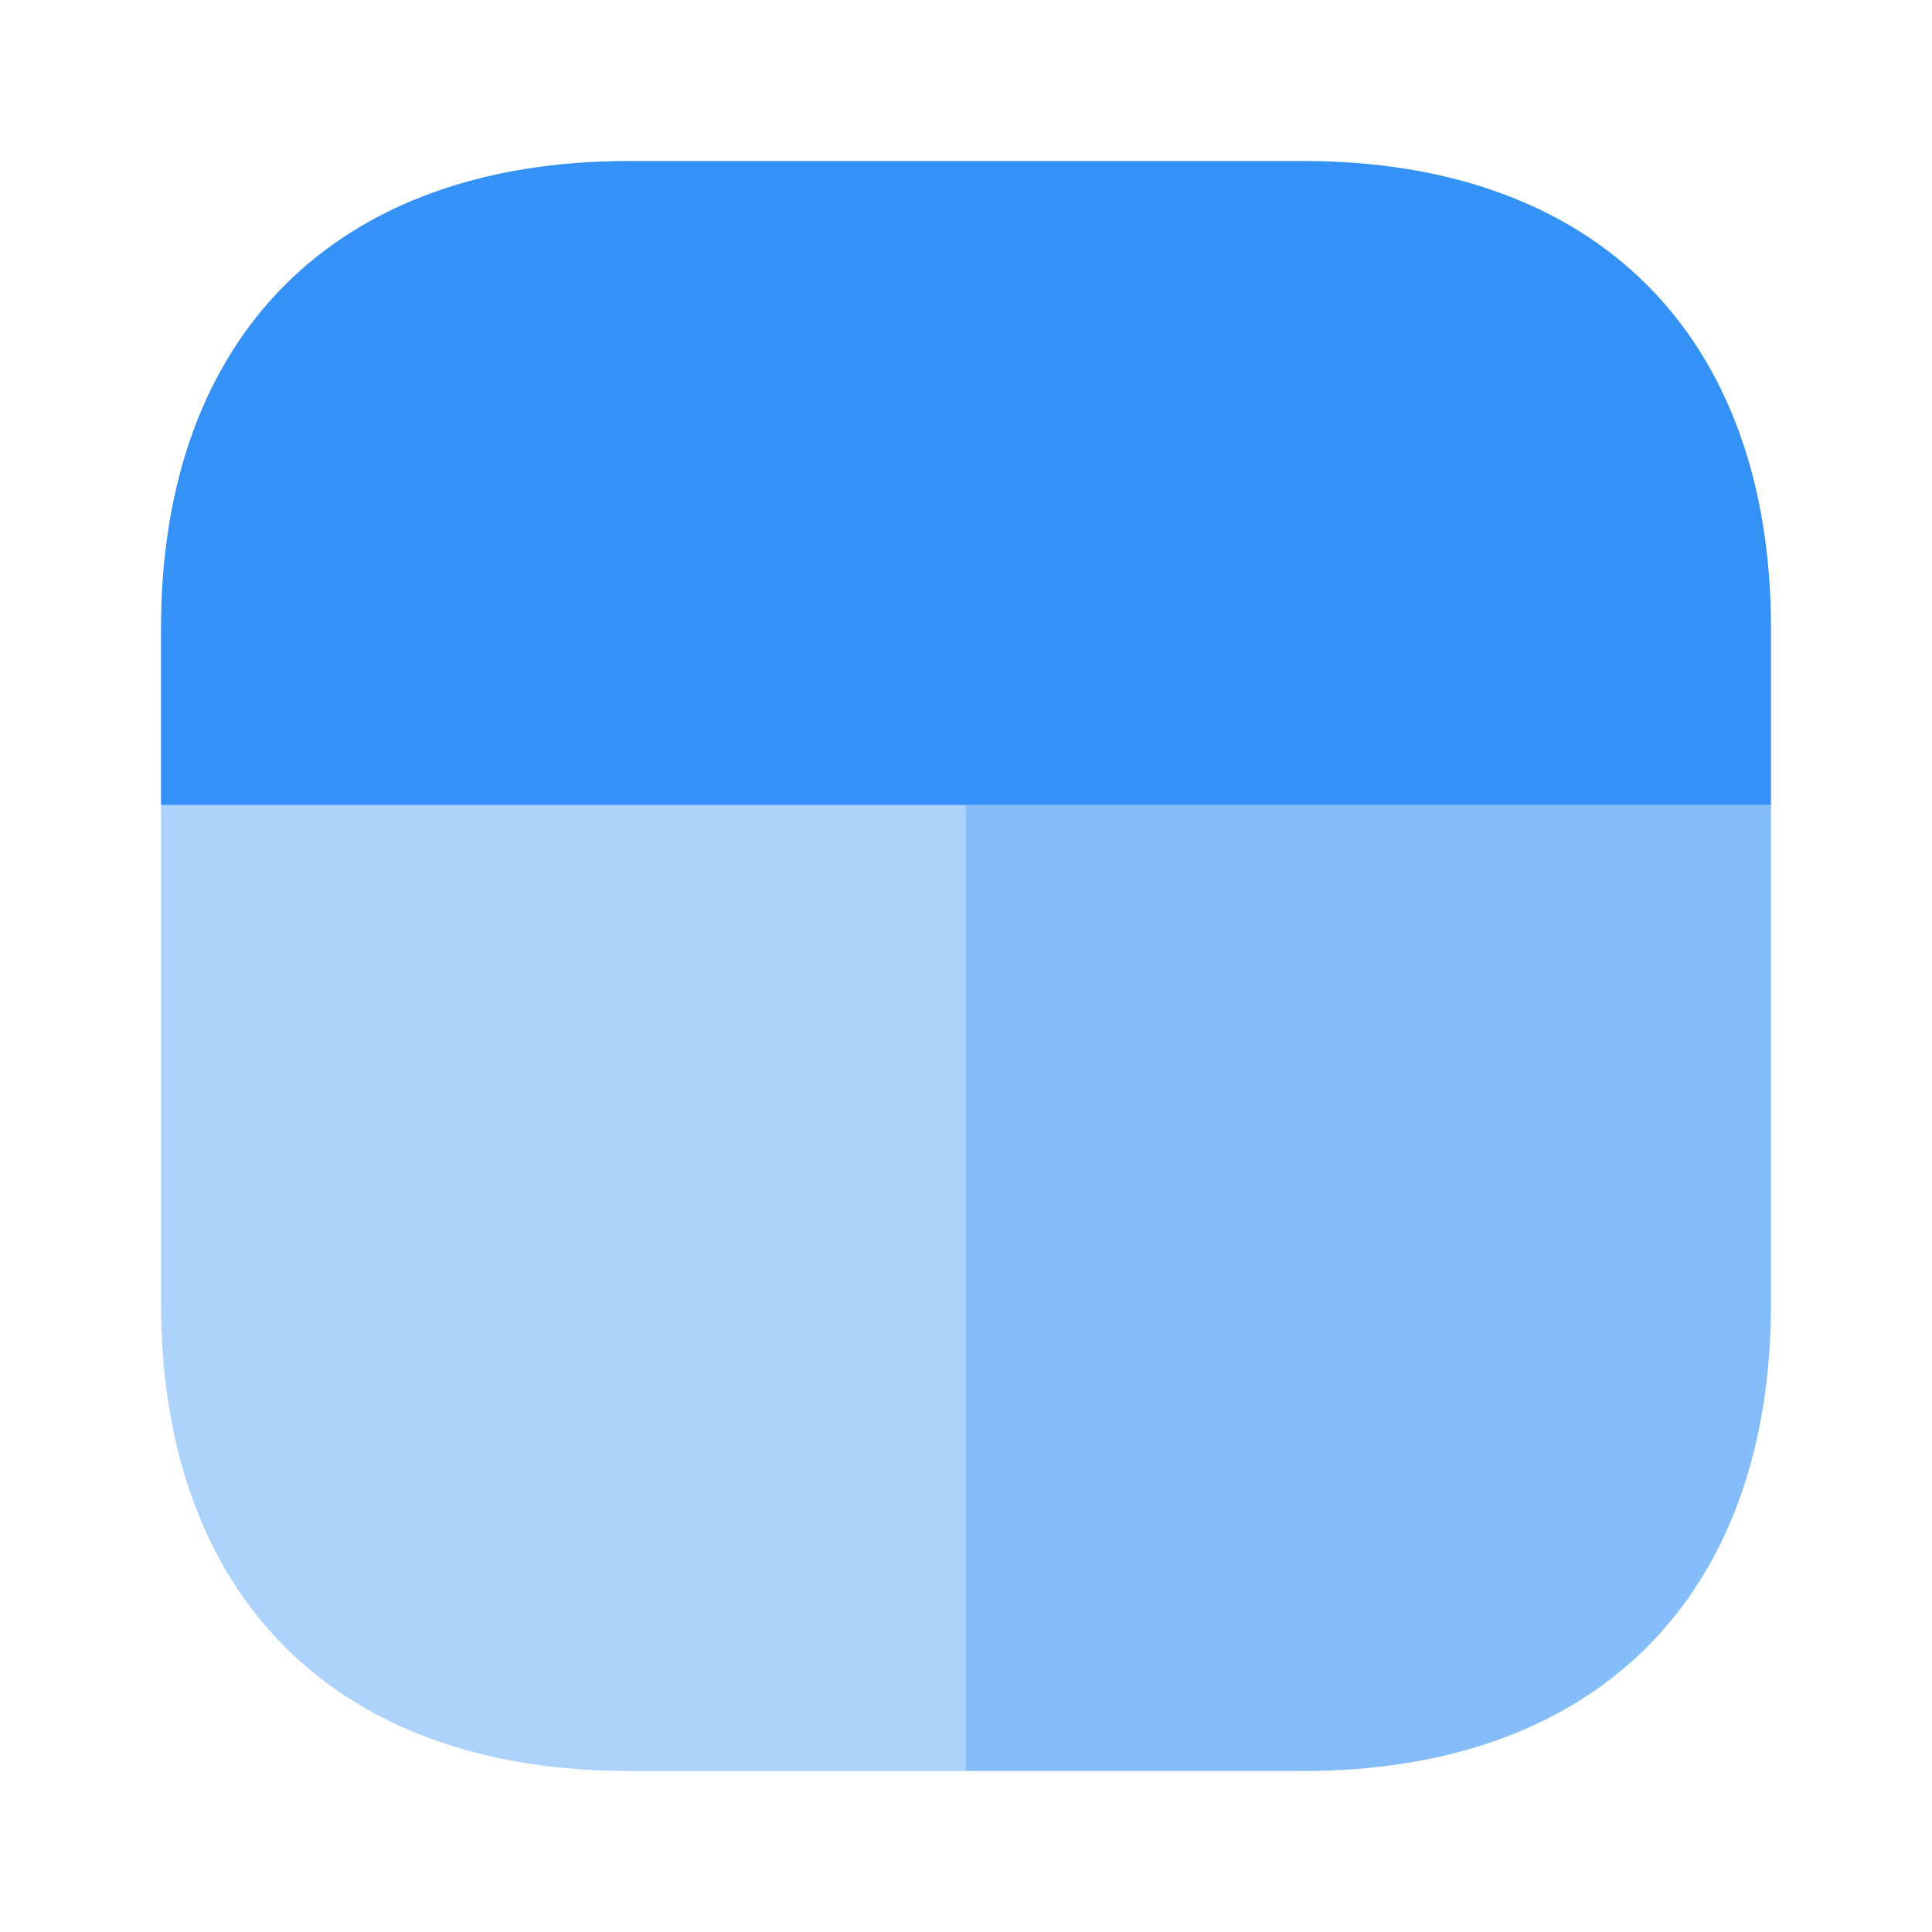 <svg xmlns="http://www.w3.org/2000/svg" width="24" height="24" fill="none" viewBox="0 0 24 24"><path fill="#3492f7" d="M12 10v12H7.81C4.17 22 2 19.83 2 16.19V10z" opacity=".4"/><path fill="#3492f7" d="M22 7.81V10H2V7.81C2 4.17 4.17 2 7.81 2h8.38C19.83 2 22 4.17 22 7.81"/><path fill="#3492f7" d="M22 10v6.19c0 3.64-2.17 5.81-5.81 5.81H12V10z" opacity=".6"/></svg>